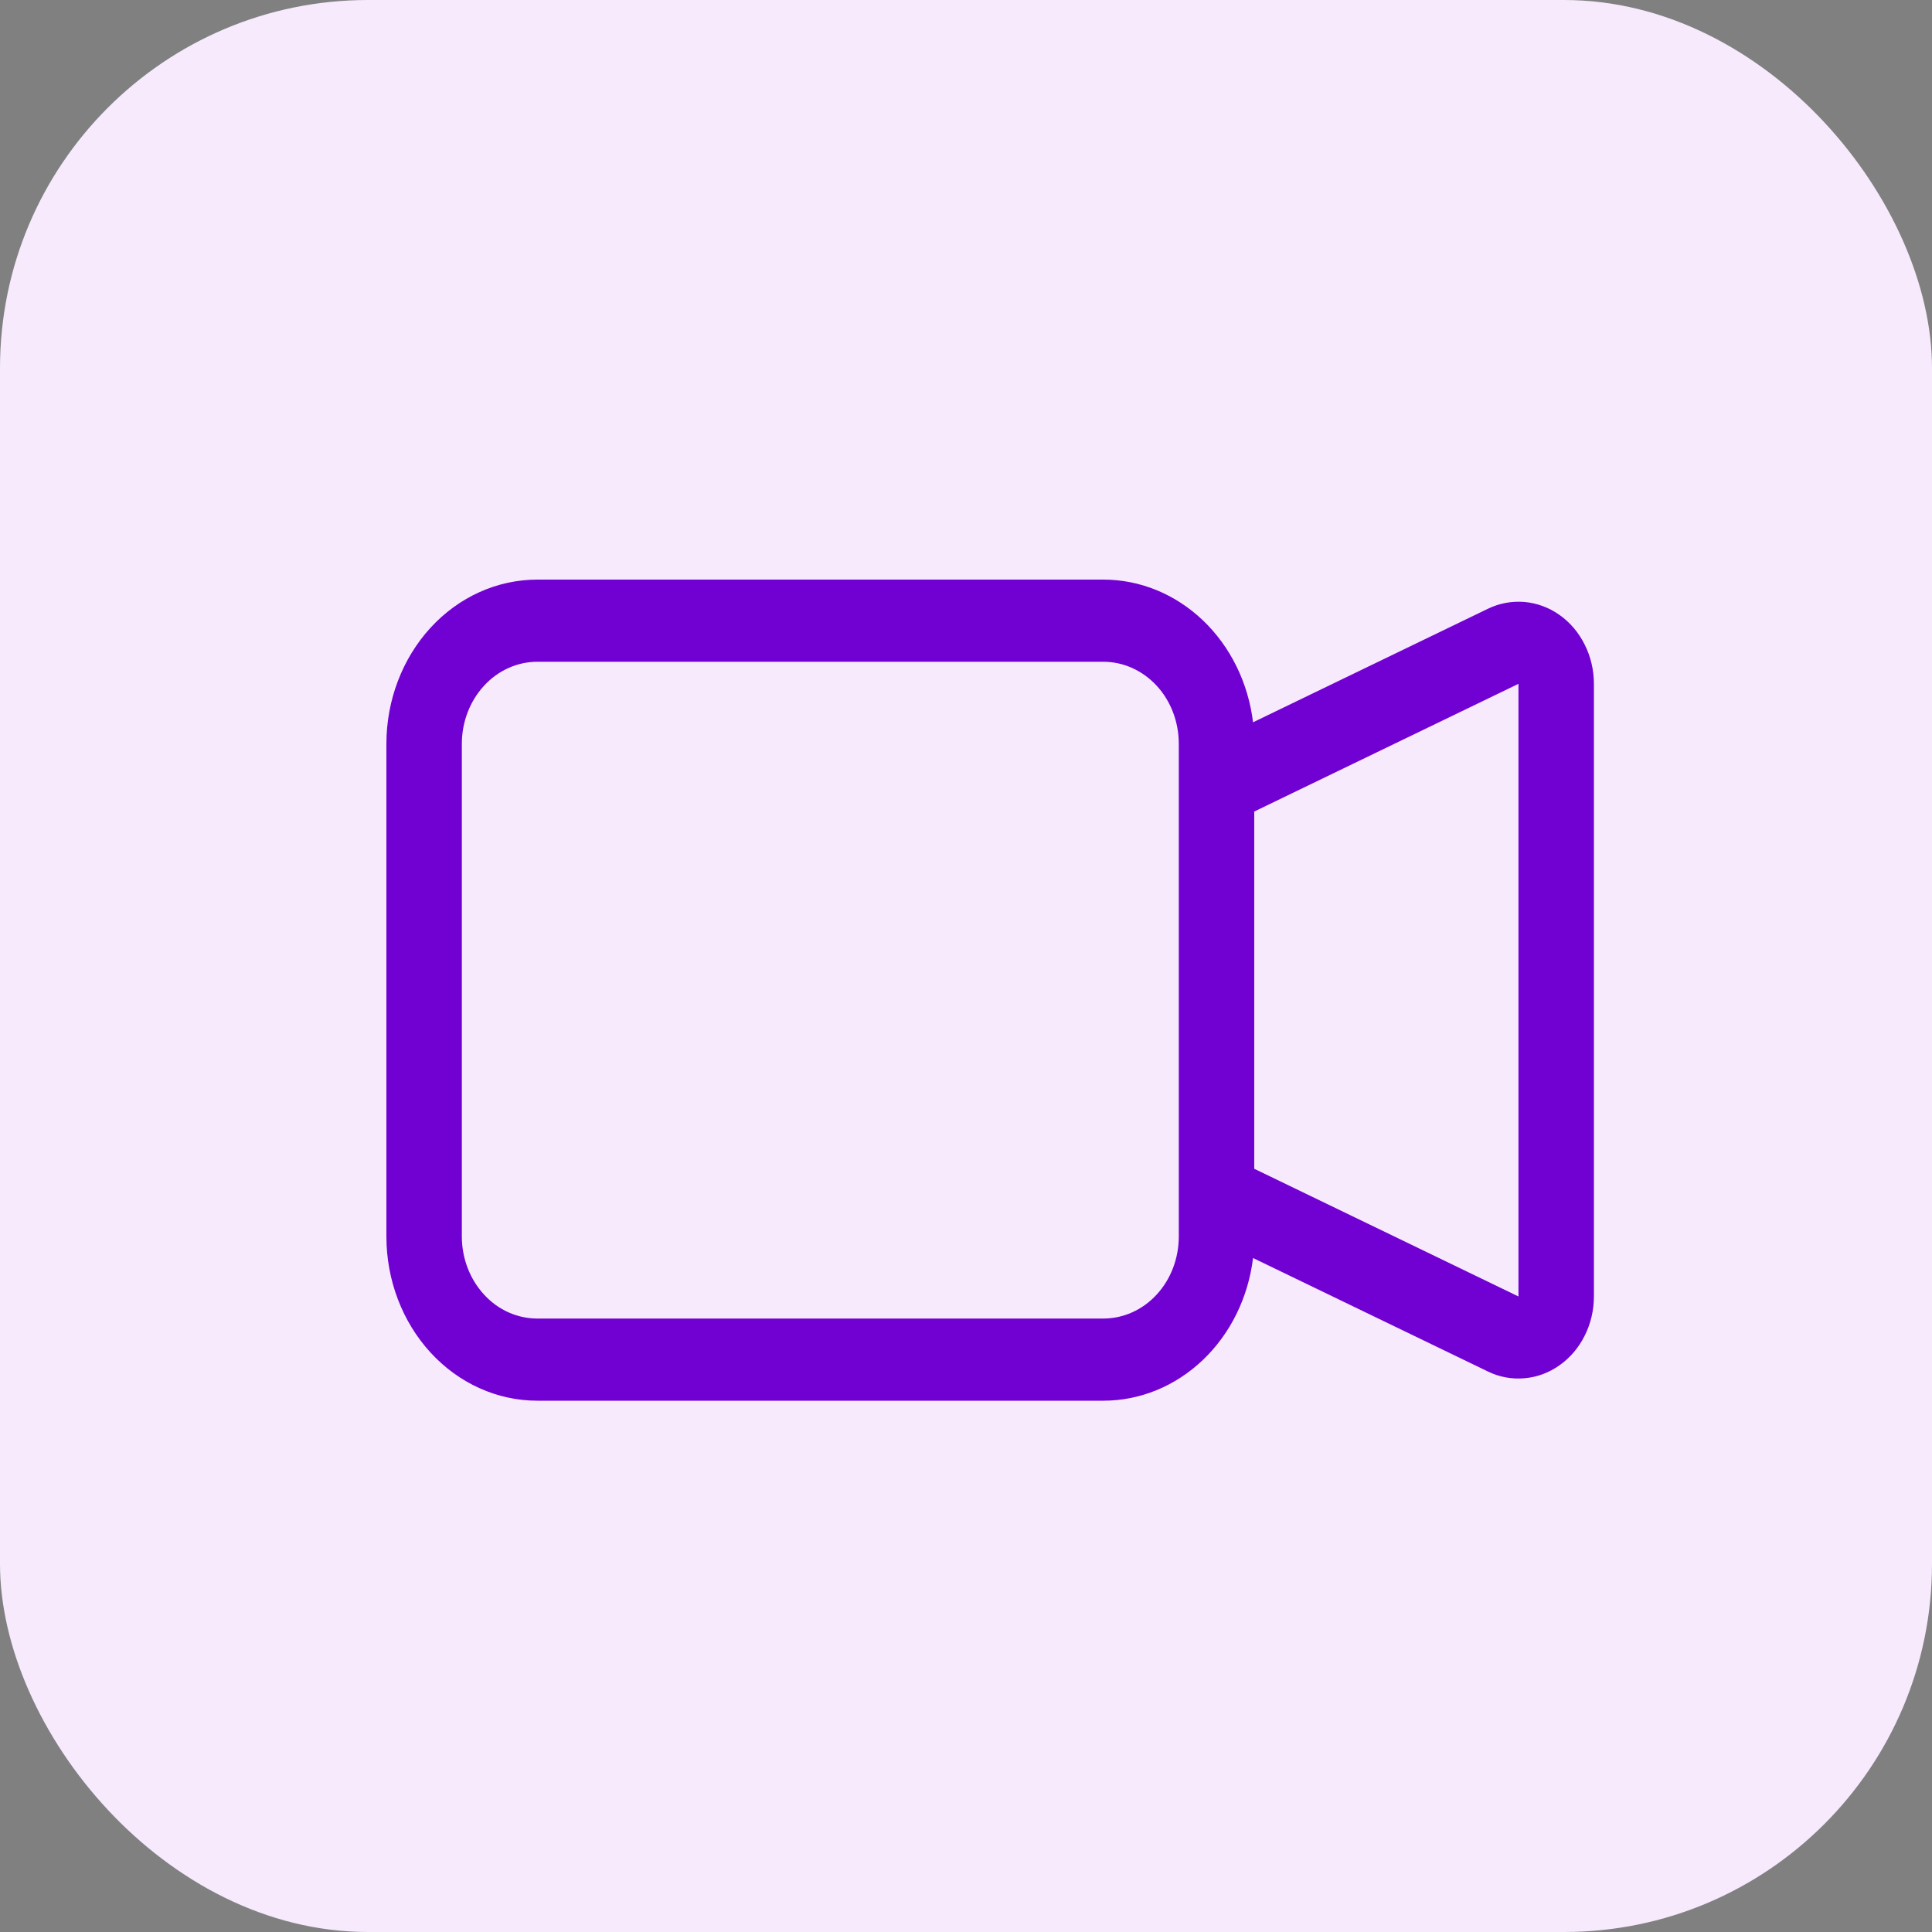 <svg width="21" height="21" viewBox="0 0 21 21" fill="none" xmlns="http://www.w3.org/2000/svg">
<rect x="0" y="0" width="21" height="21" fill="#808080" stroke="none"/>
<rect width="21" height="21" rx="4" fill="#F6EAFC"/>
<path fill-rule="evenodd" clip-rule="evenodd" d="M4.2 8.085C4.2 7.612 4.373 7.158 4.68 6.823C4.988 6.488 5.405 6.3 5.841 6.3H11.993C12.391 6.3 12.775 6.457 13.075 6.743C13.374 7.028 13.568 7.422 13.62 7.851L16.171 6.618C16.296 6.557 16.432 6.532 16.569 6.543C16.705 6.555 16.837 6.603 16.951 6.684C17.066 6.765 17.16 6.876 17.225 7.007C17.291 7.138 17.325 7.284 17.325 7.433V14.092C17.325 14.241 17.291 14.387 17.225 14.518C17.16 14.649 17.066 14.759 16.951 14.84C16.837 14.921 16.706 14.97 16.569 14.981C16.433 14.993 16.296 14.968 16.172 14.907L13.62 13.674C13.568 14.103 13.374 14.497 13.075 14.782C12.775 15.068 12.391 15.225 11.993 15.225H5.841C5.405 15.225 4.988 15.037 4.68 14.702C4.373 14.367 4.2 13.914 4.2 13.44V8.085ZM13.633 12.704L16.505 14.092V7.433L13.633 8.821V12.704ZM5.841 7.193C5.623 7.193 5.414 7.287 5.261 7.454C5.107 7.621 5.02 7.848 5.02 8.085V13.44C5.02 13.677 5.107 13.904 5.261 14.071C5.414 14.239 5.623 14.332 5.841 14.332H11.993C12.21 14.332 12.419 14.239 12.573 14.071C12.727 13.904 12.813 13.677 12.813 13.44V8.085C12.813 7.848 12.727 7.621 12.573 7.454C12.419 7.287 12.21 7.193 11.993 7.193H5.841Z" fill="#7100D2"/>
</svg>
